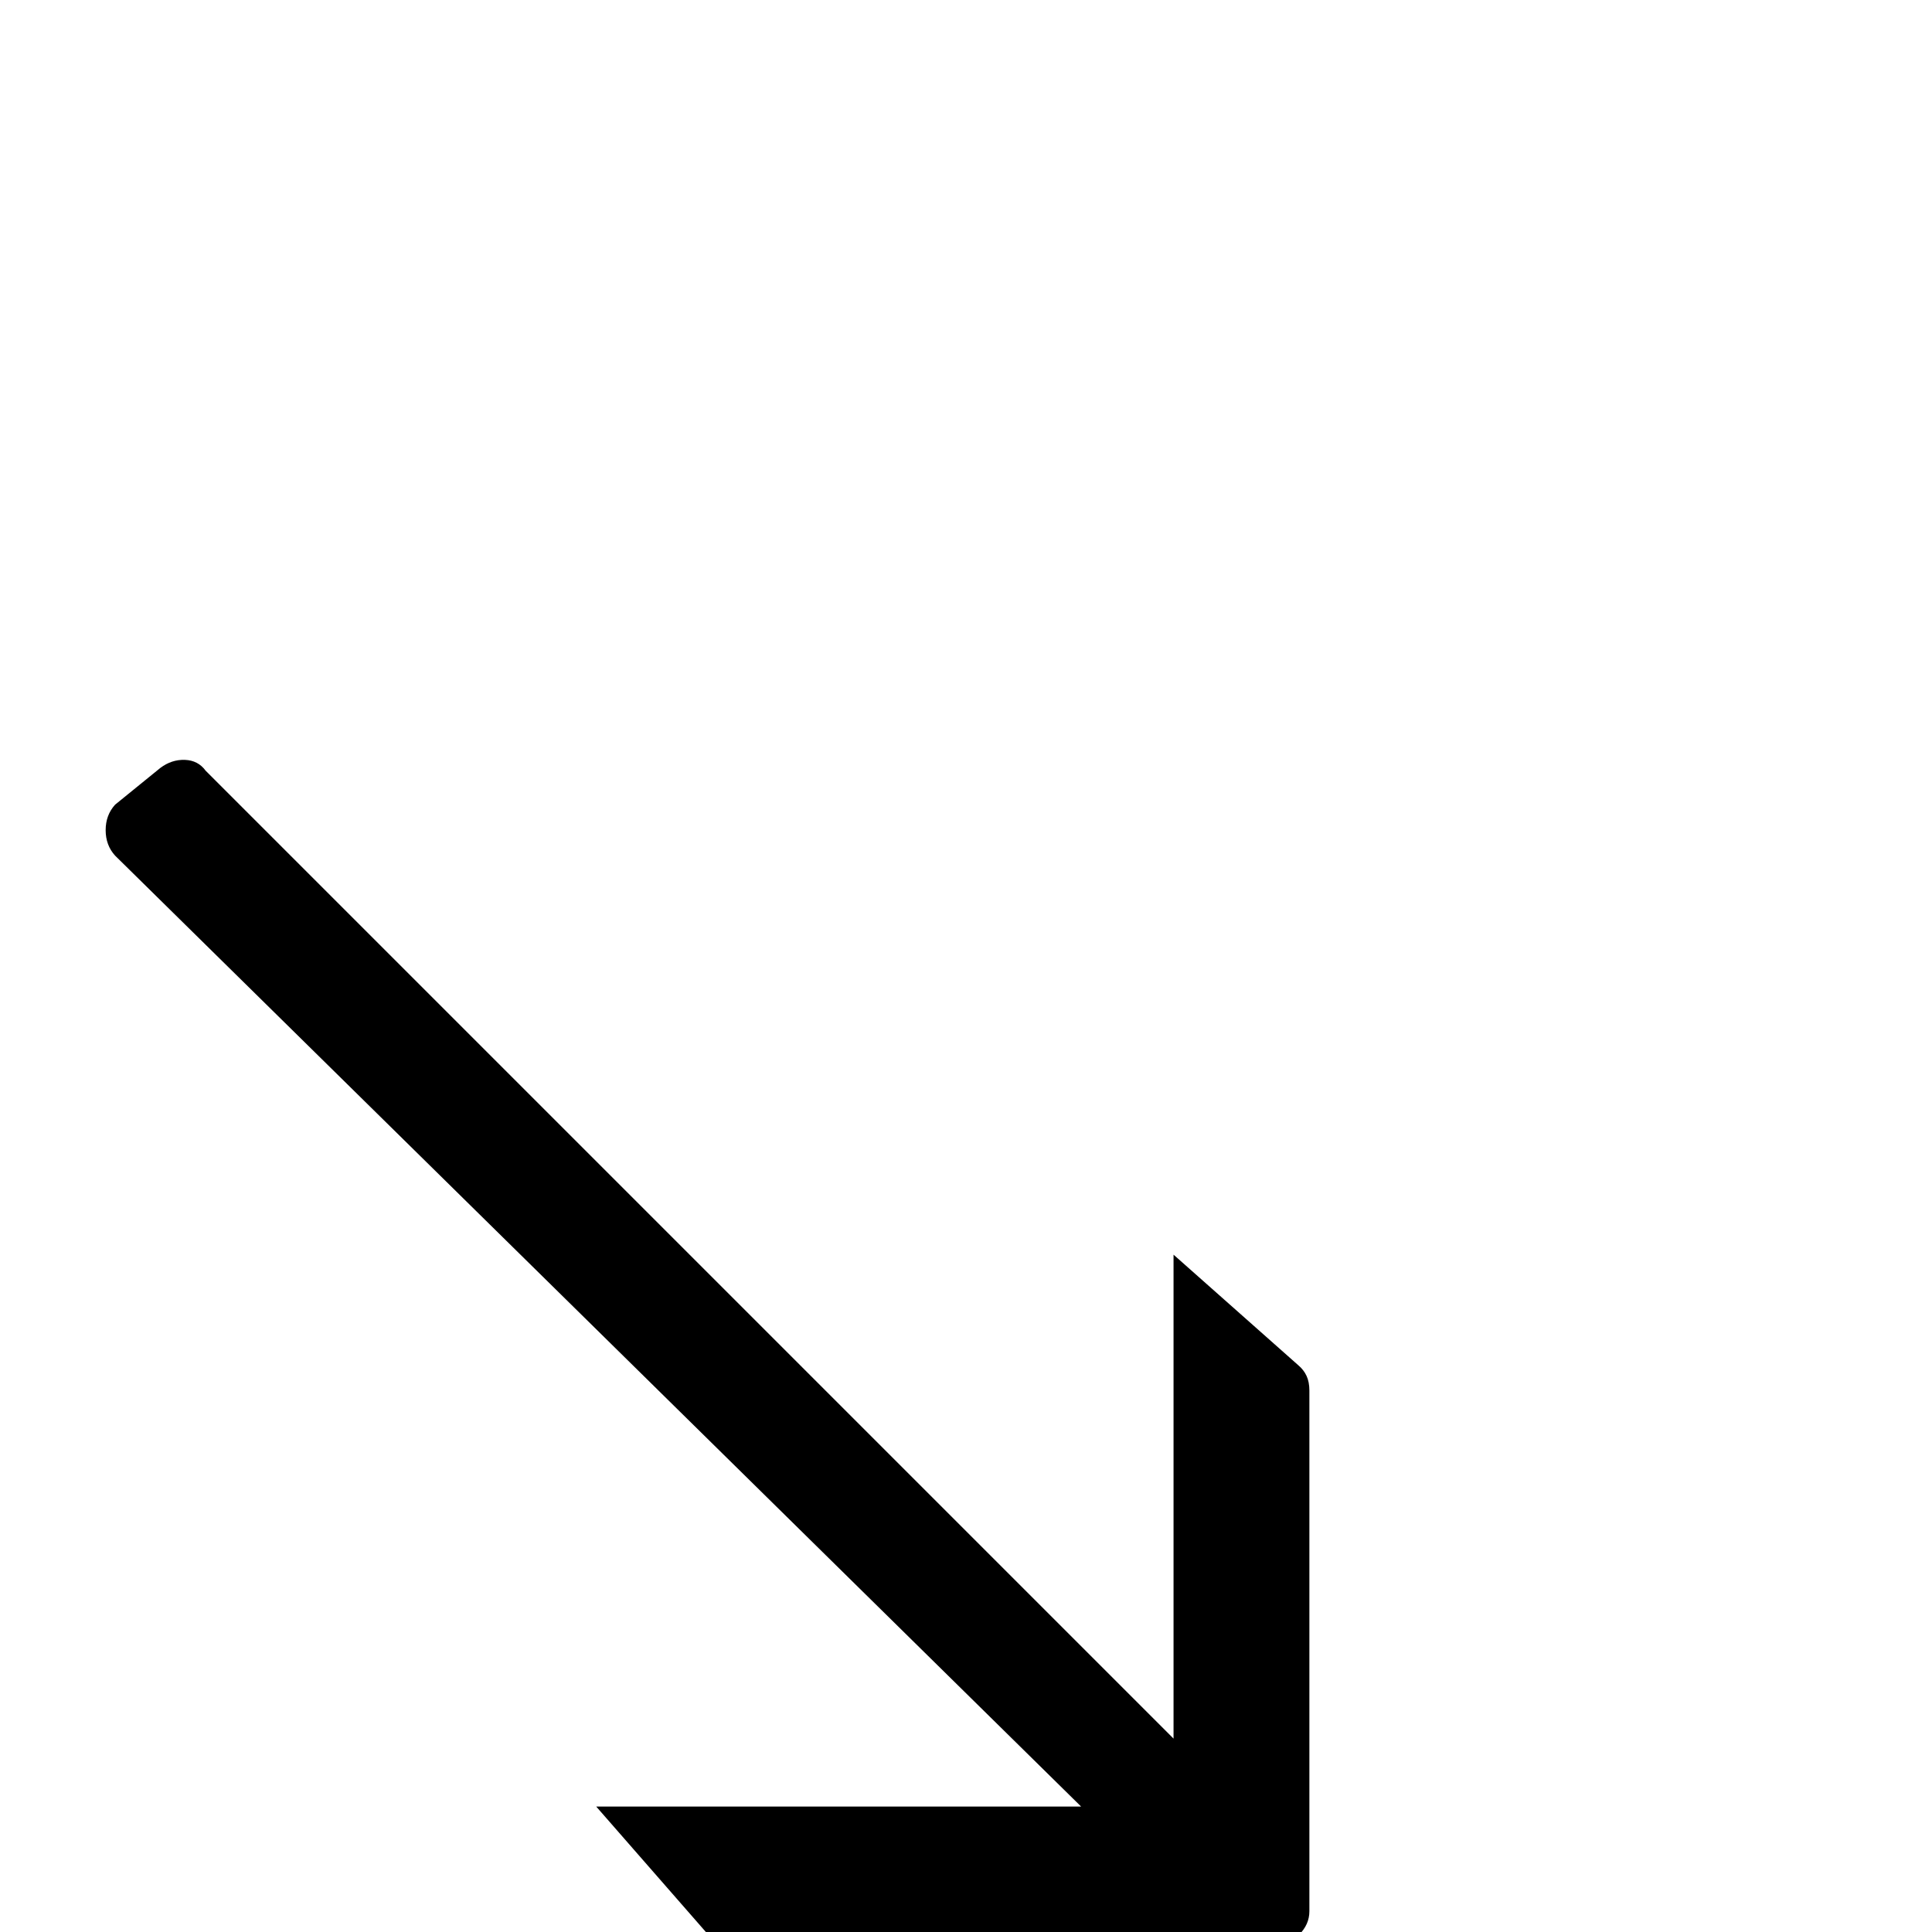 <?xml version="1.0" standalone="no"?>
<!DOCTYPE svg PUBLIC "-//W3C//DTD SVG 1.1//EN" "http://www.w3.org/Graphics/SVG/1.1/DTD/svg11.dtd" >
<svg xmlns="http://www.w3.org/2000/svg" xmlns:xlink="http://www.w3.org/1999/xlink" version="1.1" viewBox="0 -410 2048 2048">
  <g transform="matrix(1 0 0 -1 0 1638)">
   <path fill="currentColor"
d="M1376 601q6 -5 9 -11.5t3 -15.5v-552q0 -14 -11 -25t-25 -11h-576q-6 0 -13 3.5t-13 8.5l-118 135h514l-1024 1008q-10 11 -10 27t10 27l48 39q12 9 26 8.5t22 -11.5l1026 -1026v513z" />
  </g>

</svg>
